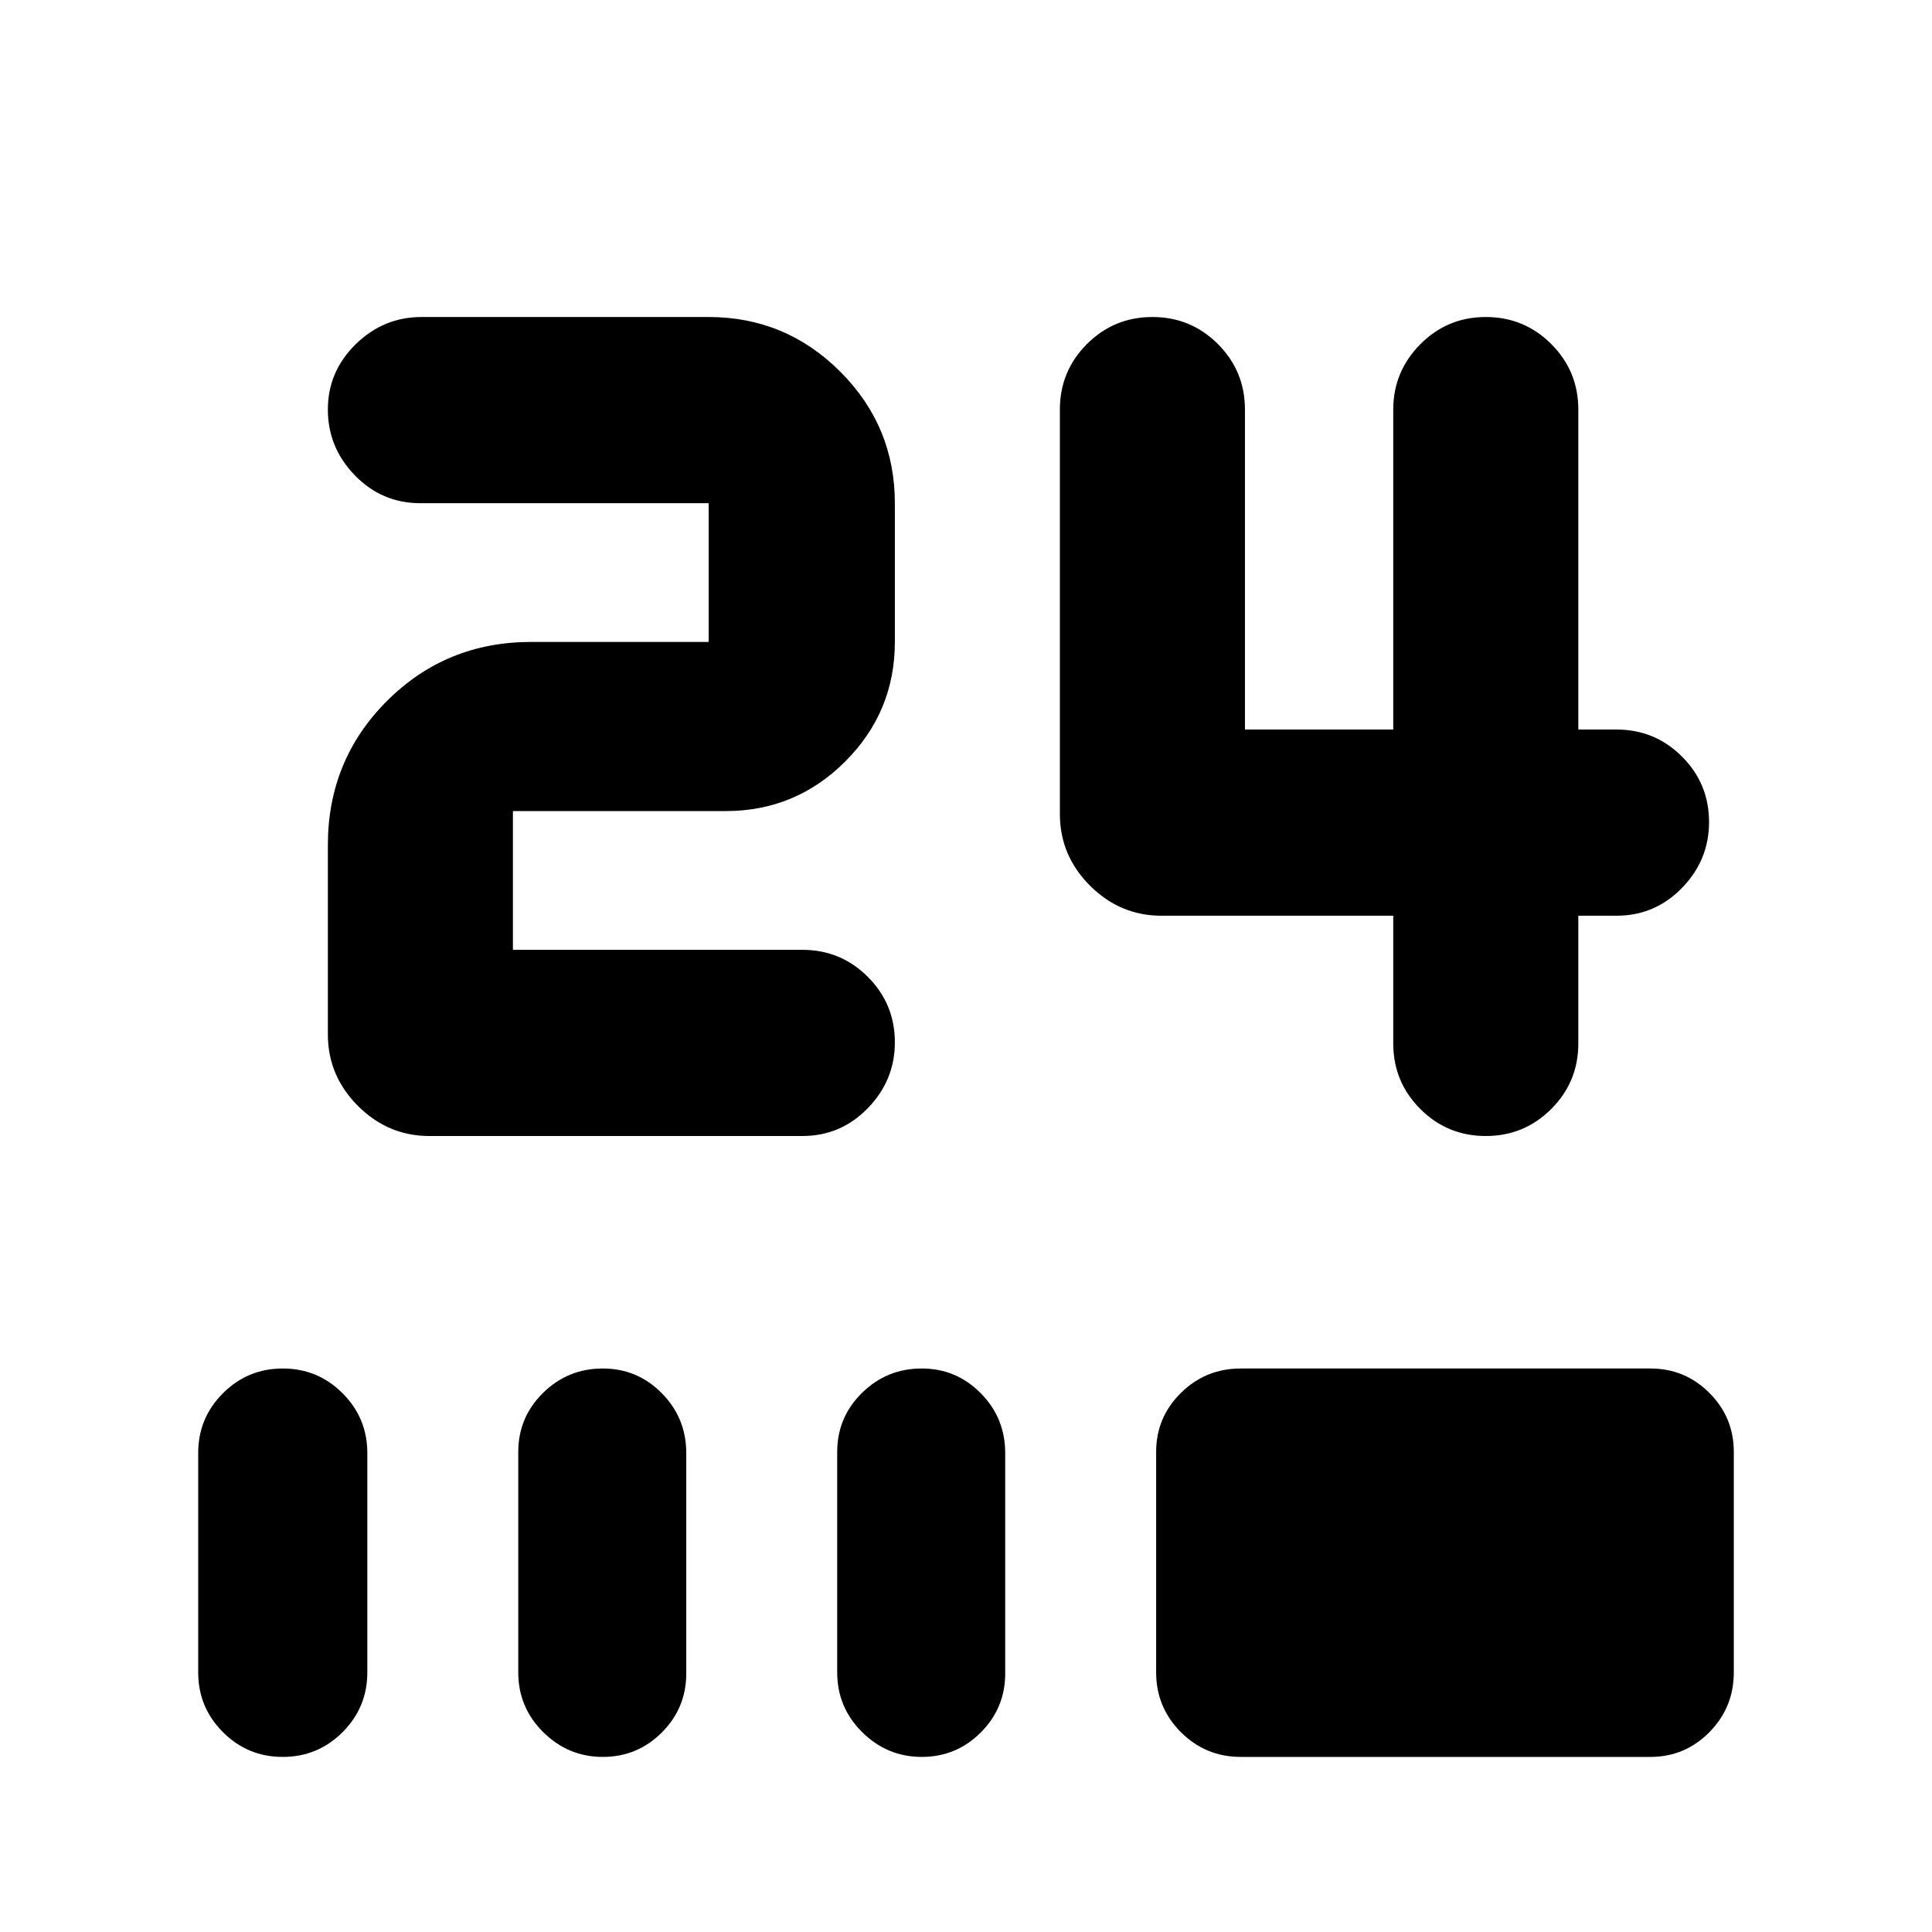 <svg xmlns="http://www.w3.org/2000/svg" height="24" viewBox="0 -960 960 960" width="24"><path d="M738.28-395.52q-19.1 0-32.54-13.44-13.44-13.44-13.44-32.54v-63.48H577.15q-20.58 0-35.54-14.95-14.96-14.96-14.96-35.55V-756.5q0-19.1 13.44-32.54 13.44-13.44 32.54-13.44t32.54 13.44q13.44 13.44 13.44 32.54v159h73.69v-159q0-18.89 13.44-32.44 13.44-13.54 32.54-13.54 19.11 0 32.54 13.44 13.44 13.44 13.44 32.54v159h18.98q19.1 0 32.54 13.44 13.44 13.44 13.44 32.54 0 18.89-13.44 32.72-13.44 13.82-32.54 13.82h-18.98v63.48q0 19.1-13.44 32.54-13.43 13.44-32.54 13.44Zm-524.87 0q-20.59 0-35.54-14.96-14.96-14.95-14.96-35.54v-94q0-42.31 29.35-71.65 29.35-29.35 71.65-29.35h88.22v-68.94H208.89q-19.1 0-32.54-13.82-13.44-13.83-13.44-32.72t13.83-32.44q13.82-13.54 32.72-13.54h142.67q38.23 0 65.38 27.15 27.14 27.15 27.14 65.37v68.94q0 34.73-24.65 59.39-24.66 24.65-59.39 24.65H254.87v68.94h143.8q19.11 0 32.54 13.43 13.44 13.44 13.44 32.54 0 18.9-13.44 32.72-13.43 13.83-32.54 13.83H213.41ZM140.5-87q-17.42 0-29.72-12.3-12.3-12.3-12.3-29.72v-108.96q0-17.42 12.3-29.72 12.3-12.3 29.72-12.3 17.42 0 29.72 12.3 12.3 12.3 12.3 29.72v108.96q0 17.42-12.3 29.72Q157.92-87 140.5-87Zm159.03 0q-17.18 0-29.6-12.3-12.41-12.3-12.41-29.72v-109.52q0-17.18 12.3-29.32T299.54-280q17.18 0 29.32 12.3T341-237.98v109.52q0 17.18-12.14 29.32T299.53-87Zm158.48 0q-17.18 0-29.6-12.3Q416-111.6 416-129.02v-109.52q0-17.18 12.3-29.32T458.02-280q17.18 0 29.32 12.3t12.14 29.72v109.52q0 17.18-12.14 29.32T458.01-87Zm158.49 0q-17.42 0-29.72-12.3-12.3-12.3-12.3-29.72v-109.52q0-17.18 12.3-29.32T616.5-280h203.57q17.18 0 29.32 12.14 12.13 12.14 12.13 29.32v109.52q0 17.42-12.13 29.72Q837.25-87 820.07-87H616.5Z"/></svg>